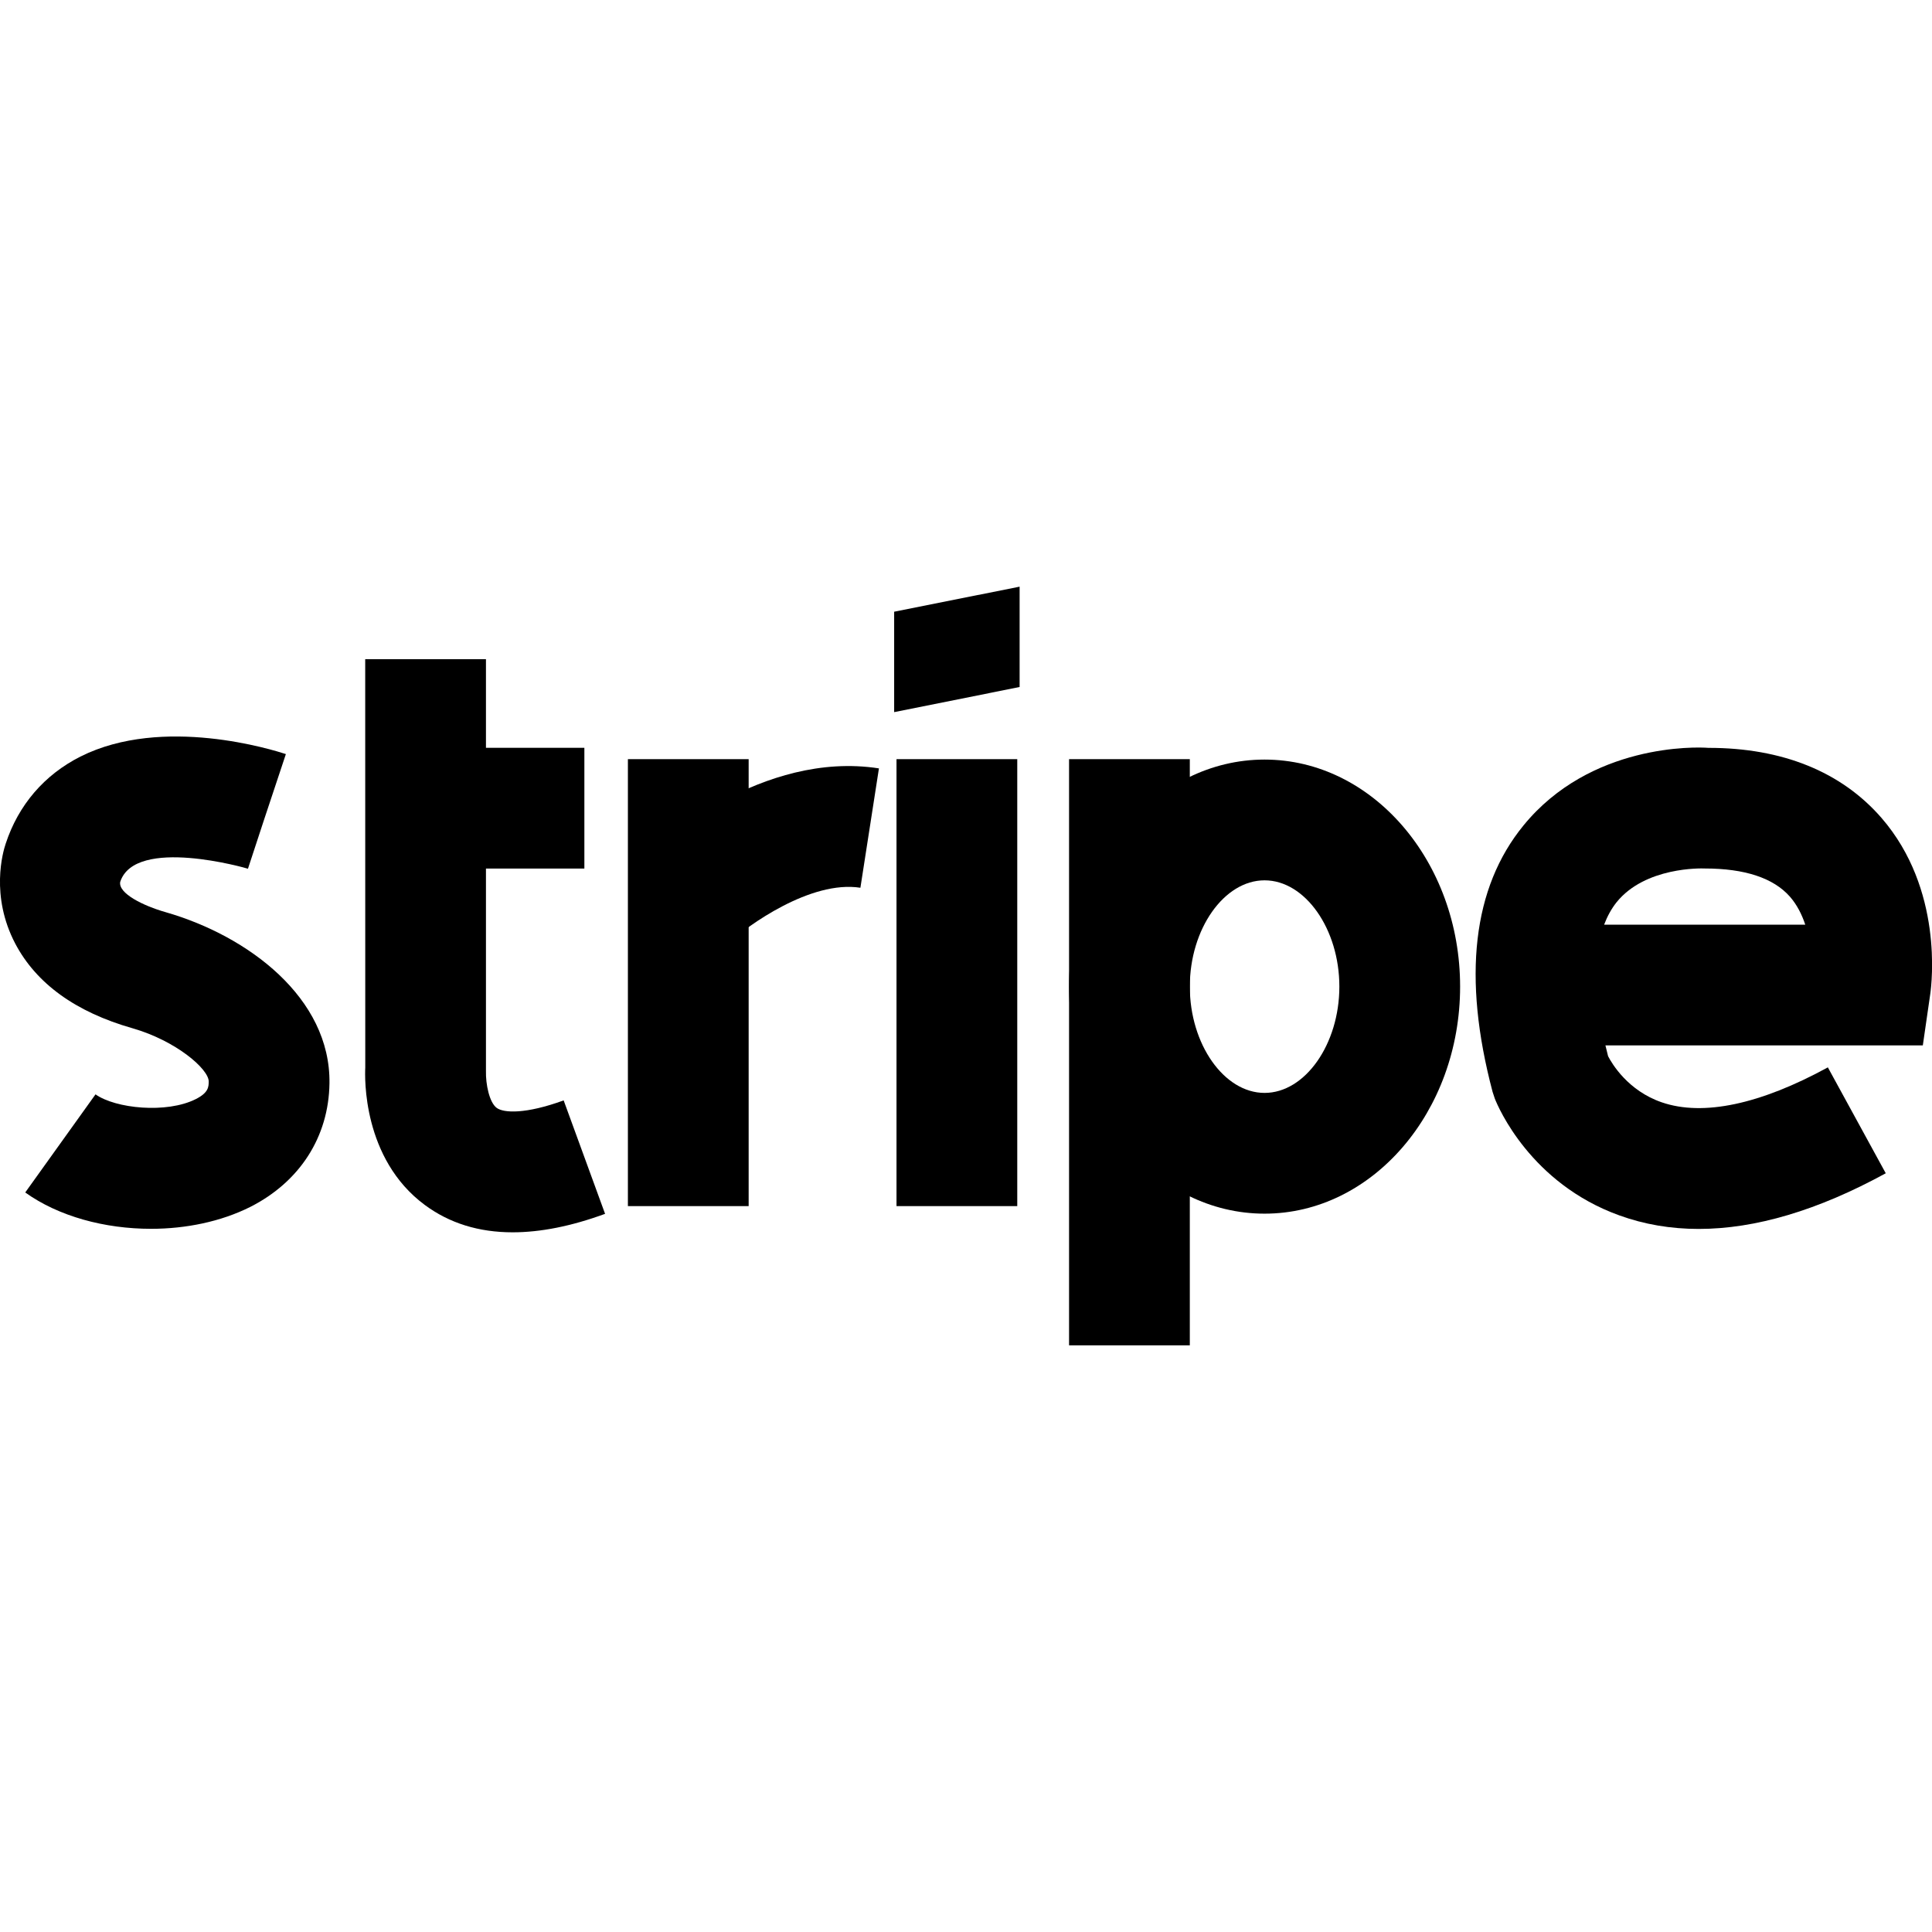 <svg xmlns="http://www.w3.org/2000/svg" viewBox="0 0 32 32"><!--! Font Icona - https://fonticona.com | License - https://fonticona.com/license | Copyright 2022 FontIcona.com --><path d="M2.501,20.353c-0.764,0-1.53-0.205-2.083-0.602l1.164-1.625c0.331,0.235,1.177,0.322,1.66,0.079C3.455,18.098,3.456,18,3.457,17.914c0.003-0.204-0.538-0.675-1.263-0.883C1.253,16.763,0.6,16.29,0.252,15.628c-0.415-0.792-0.204-1.517-0.158-1.653c0.209-0.639,0.639-1.142,1.239-1.444c1.365-0.686,3.197-0.108,3.402-0.041l-0.631,1.898l0.315-0.949l-0.312,0.95c-0.019-0.008-1.869-0.541-2.116,0.218c-0.035,0.191,0.382,0.396,0.754,0.502c1.364,0.392,2.732,1.419,2.712,2.834c-0.012,0.886-0.491,1.632-1.313,2.048C3.661,20.233,3.082,20.353,2.501,20.353z"/><path d="M8.491,20.411c-0.561,0-1.047-0.151-1.455-0.453c-1.035-0.766-0.994-2.122-0.986-2.274l-0.001-6.766h2v6.819c-0.006,0.219,0.056,0.525,0.179,0.614c0.118,0.085,0.48,0.104,1.108-0.125l0.686,1.879C9.463,20.31,8.952,20.411,8.491,20.411z"/><rect x="7.049" y="12.386" width="2.63" height="2"/><rect x="10.4" y="12.574" width="2" height="7.403"/><rect x="14.849" y="12.574" width="2" height="7.403"/><polygon points="16.888,11.379 14.81,11.795 14.81,10.132 16.888,9.717 "/><rect x="17.707" y="12.574" width="2" height="9.709"/><path d="M28.135,20.355c-0.463,0-0.902-0.075-1.316-0.225c-1.469-0.531-2.004-1.791-2.06-1.933l-0.037-0.112c-0.502-1.897-0.331-3.382,0.511-4.412c1.108-1.359,2.863-1.303,3.062-1.286c0.002,0,0.005,0,0.007,0c1.213,0,2.195,0.392,2.863,1.162c1.021,1.179,0.831,2.735,0.807,2.909l-0.124,0.857h-5.257c0.014,0.059,0.028,0.118,0.044,0.179c0.065,0.126,0.33,0.572,0.889,0.764c0.686,0.236,1.633,0.032,2.751-0.579l0.959,1.754C30.111,20.048,29.074,20.355,28.135,20.355z M26.569,15.316h3.332c-0.055-0.166-0.136-0.329-0.254-0.464c-0.273-0.31-0.748-0.467-1.41-0.467c-0.055-0.003-0.988-0.03-1.463,0.561C26.69,15.052,26.622,15.176,26.569,15.316z"/><path d="M20.945,20.102c-1.785,0-3.238-1.688-3.238-3.761s1.453-3.76,3.238-3.76c1.786,0,3.239,1.687,3.239,3.76S22.731,20.102,20.945,20.102z M20.945,14.581c-0.671,0-1.238,0.806-1.238,1.76s0.567,1.761,1.238,1.761c0.672,0,1.239-0.807,1.239-1.761S21.617,14.581,20.945,14.581z"/><path d="M12.077,15.611l-1.356-1.469c0.189-0.176,1.904-1.716,3.837-1.415l-0.307,1.977C13.424,14.575,12.38,15.336,12.077,15.611z"/></svg>